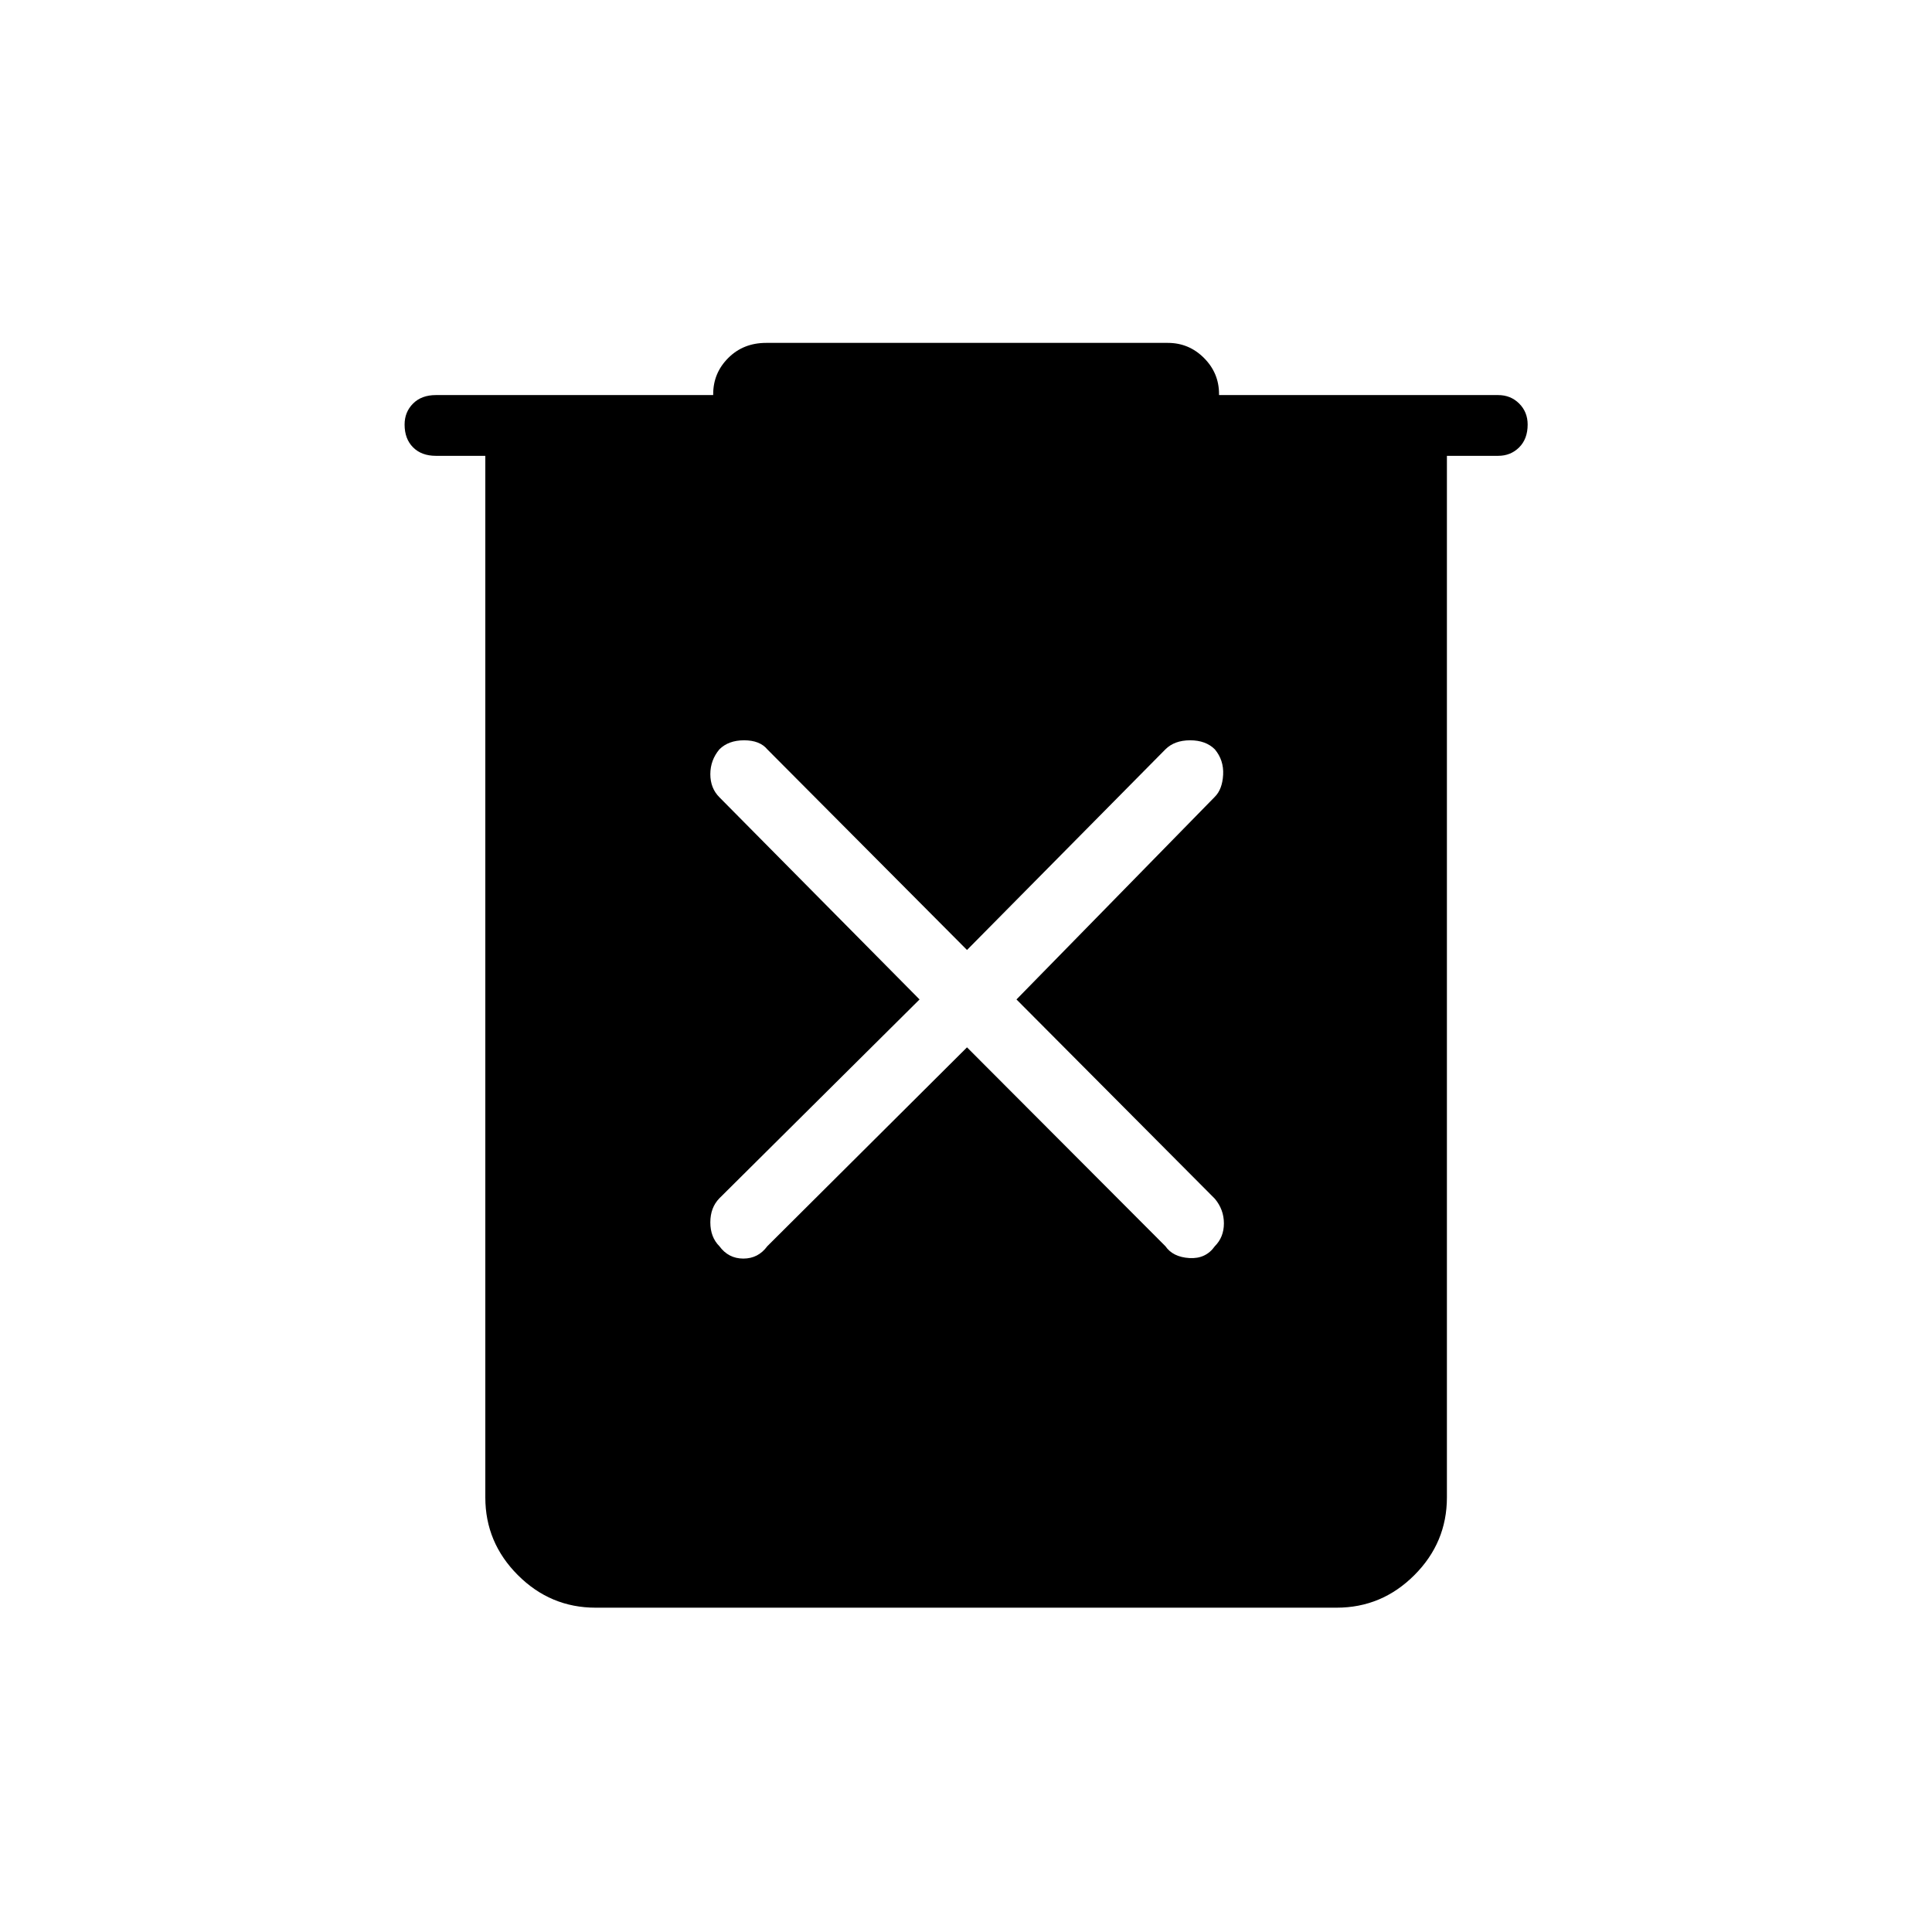 <svg xmlns="http://www.w3.org/2000/svg" height="48" viewBox="0 -960 960 960" width="48"><path d="M295.96-161.15q-22.46 0-38.63-16.18-16.18-16.17-16.18-38.63V-733.5h-24.57q-7.12 0-11.33-4.21t-4.21-11.33q0-6.23 4.21-10.44 4.21-4.21 11.33-4.21h137.8v-.5q0-10.46 7.49-17.94 7.48-7.49 18.82-7.49h199.62q10.46 0 17.94 7.49 7.48 7.48 7.48 17.94v.5h138.69q6.23 0 10.45 4.21 4.21 4.21 4.21 10.44 0 7.12-4.21 11.33-4.22 4.21-10.45 4.21h-25.46v517.54q0 22.46-16.17 38.63-16.17 16.18-38.64 16.18H295.96ZM480.5-439.58l98.58 98.81q3.73 5.39 11.9 5.89t12.67-5.89q4.5-4.5 4.5-11.35 0-6.84-4.5-12.23l-98.57-99.03 98.57-100.7q3.73-3.73 4.12-10.96.38-7.23-4.12-12.61-4.5-4.5-12.28-4.5-7.79 0-12.29 4.5l-98.58 99.69-99.23-99.69q-3.73-4.5-11.52-4.5-7.79 0-12.29 4.5-4.5 5.38-4.5 12.34t4.5 11.46l99.46 100.47-99.46 98.8q-4.5 4.62-4.5 11.96 0 7.35 4.5 11.85 4.5 6.15 11.91 6.15 7.4 0 11.9-6.15l99.23-98.81Z"/></svg>